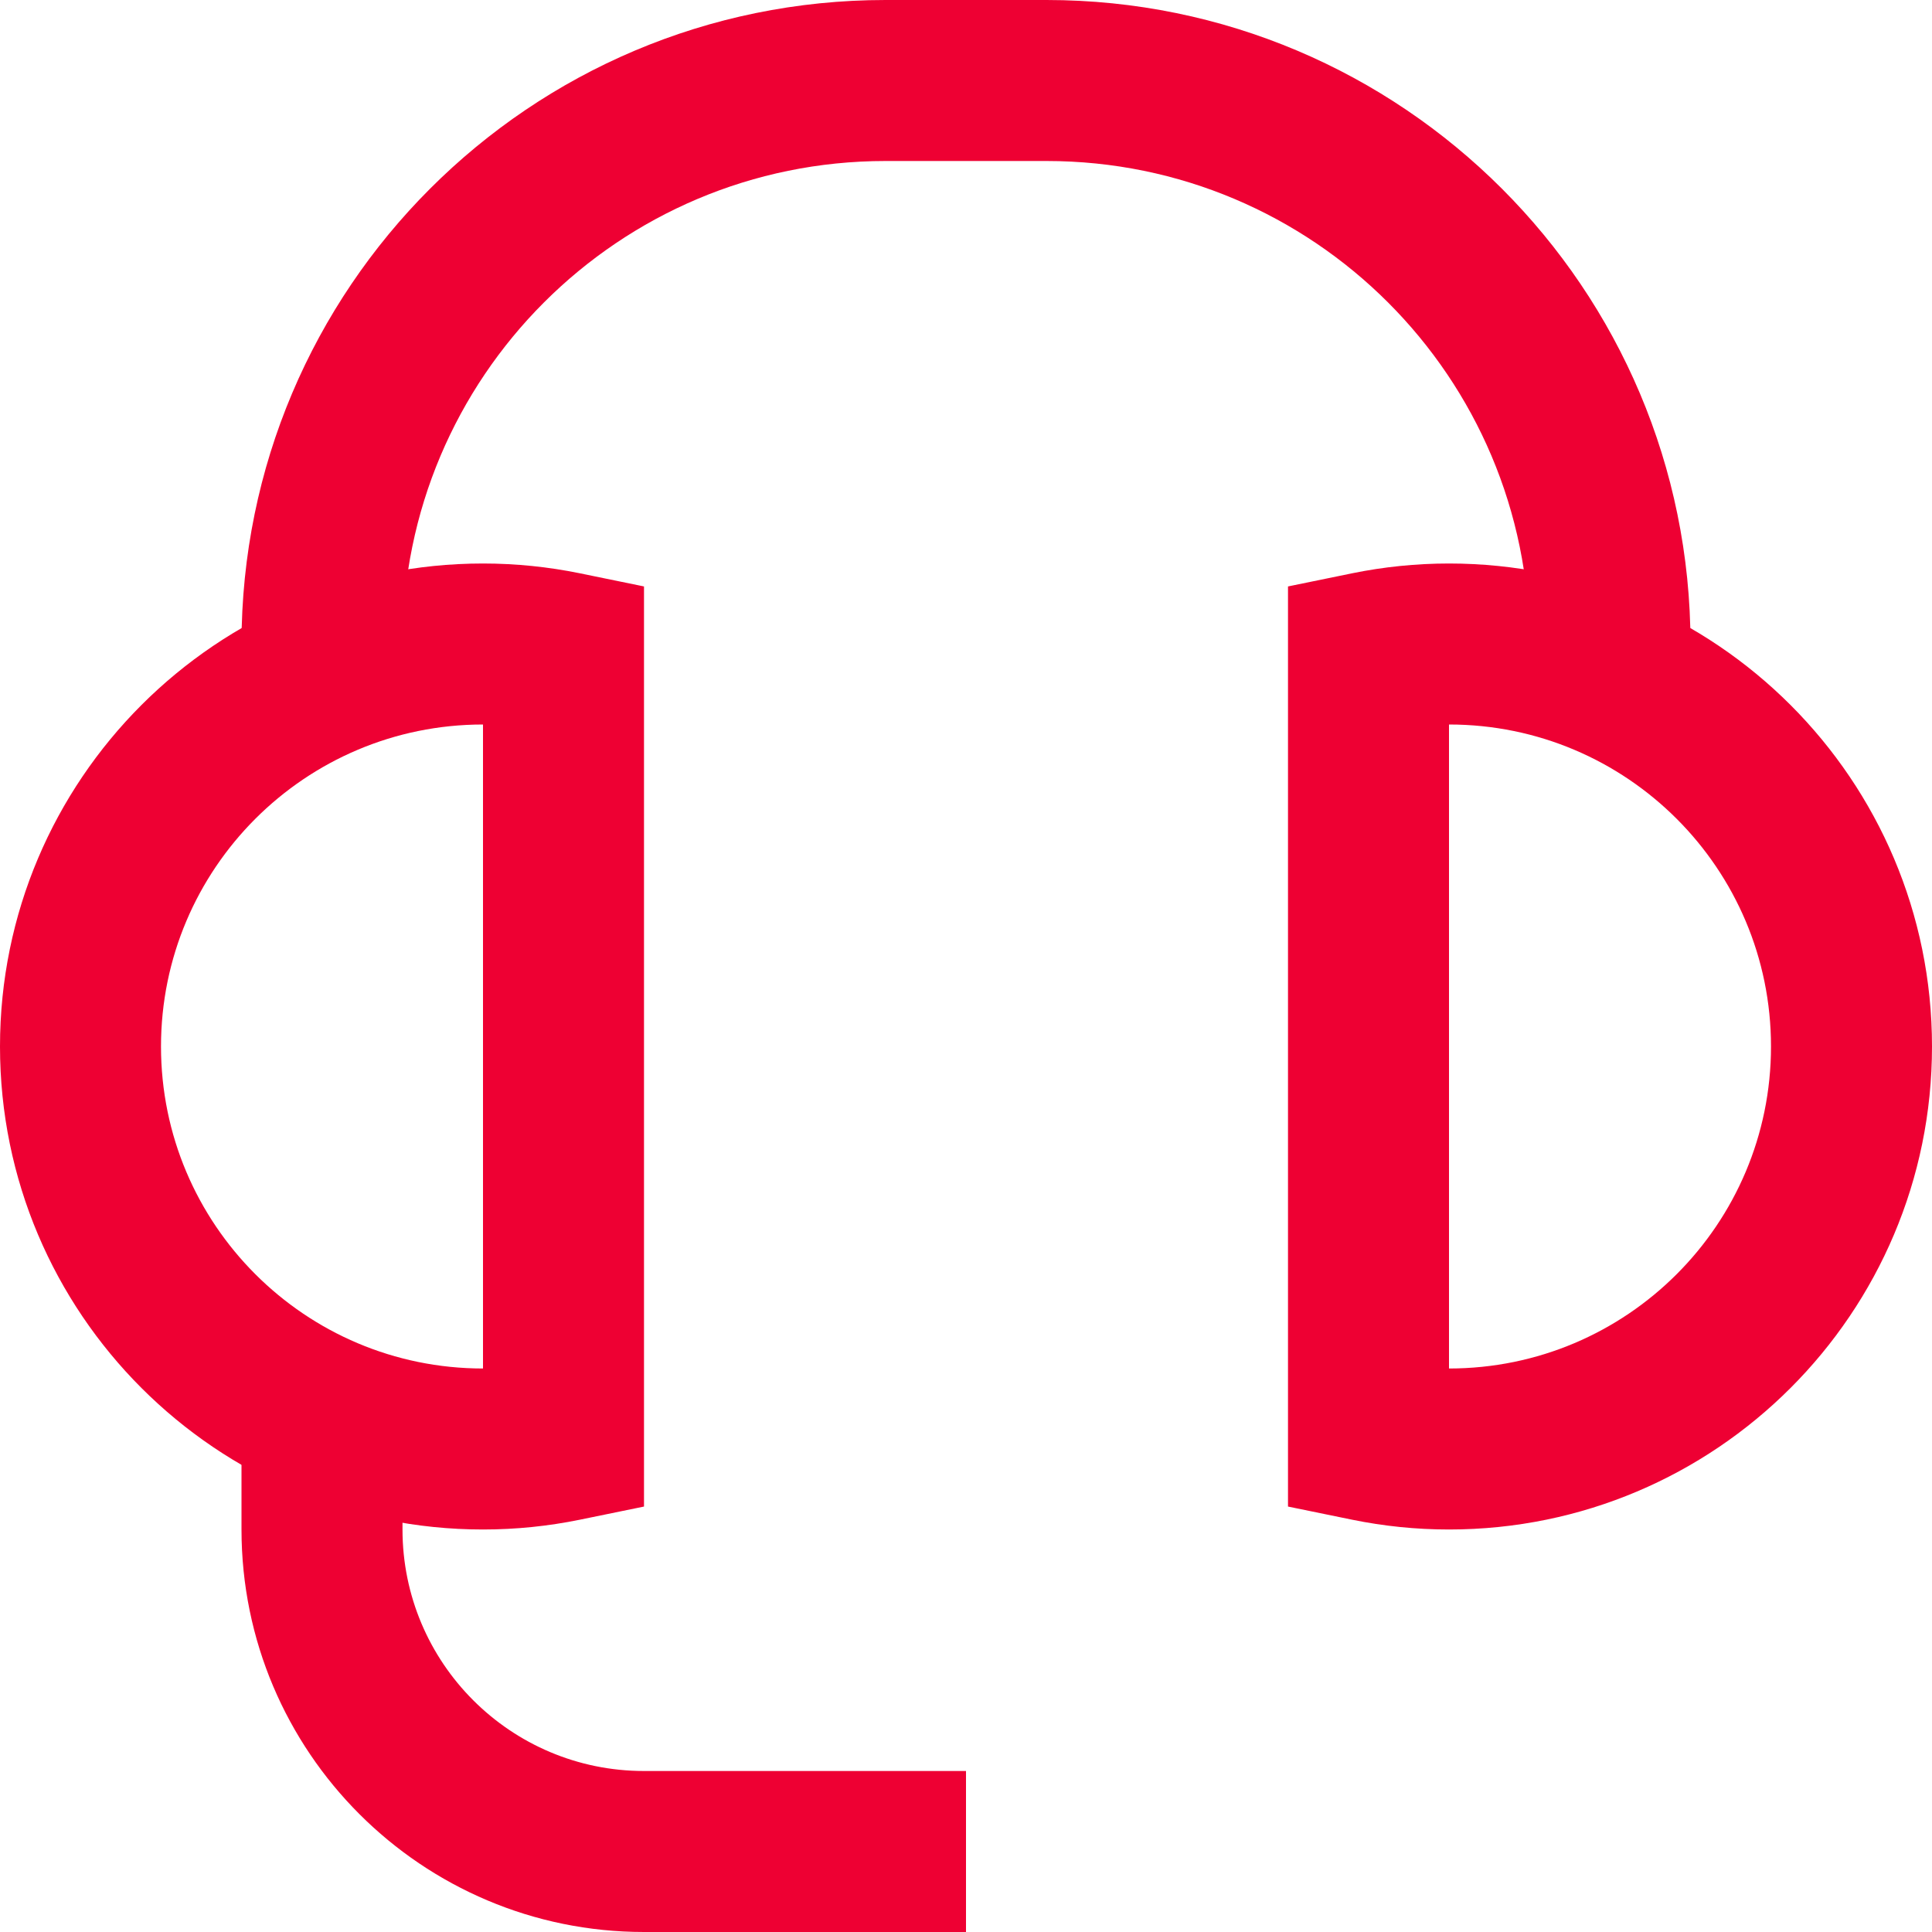 <svg width="24" height="24" viewBox="0 0 24 24" fill="none" xmlns="http://www.w3.org/2000/svg">
<path fill-rule="evenodd" clip-rule="evenodd" d="M3 19V17.584H5V19C5 20.657 6.343 22 8 22H12V24H8C5.239 24 3 21.761 3 19Z" fill="#EE0033"/>
<path fill-rule="evenodd" clip-rule="evenodd" d="M11 2C7.686 2 5 4.686 5 8V8.406H3V8C3 3.582 6.582 0 11 0H13C17.418 0 21 3.582 21 8V8.422H19V8C19 4.686 16.314 2 13 2H11Z" fill="#EE0033"/>
<path fill-rule="evenodd" clip-rule="evenodd" d="M0 13C0 9.687 2.687 7 6 7C6.411 7 6.812 7.042 7.2 7.121L8 7.285V18.715L7.2 18.879C6.812 18.958 6.411 19 6 19C2.687 19 0 16.313 0 13ZM6 9C3.791 9 2 10.791 2 13C2 15.209 3.791 17 6 17V9Z" fill="#EE0033"/>
<path fill-rule="evenodd" clip-rule="evenodd" d="M16.8 7.121C17.188 7.042 17.589 7 18 7C21.313 7 24 9.687 24 13C24 16.313 21.313 19 18 19C17.589 19 17.188 18.958 16.8 18.879L16 18.715V7.285L16.8 7.121ZM18 9V17C20.209 17 22 15.209 22 13C22 10.791 20.209 9 18 9Z" fill="#EE0033"/>
</svg>
